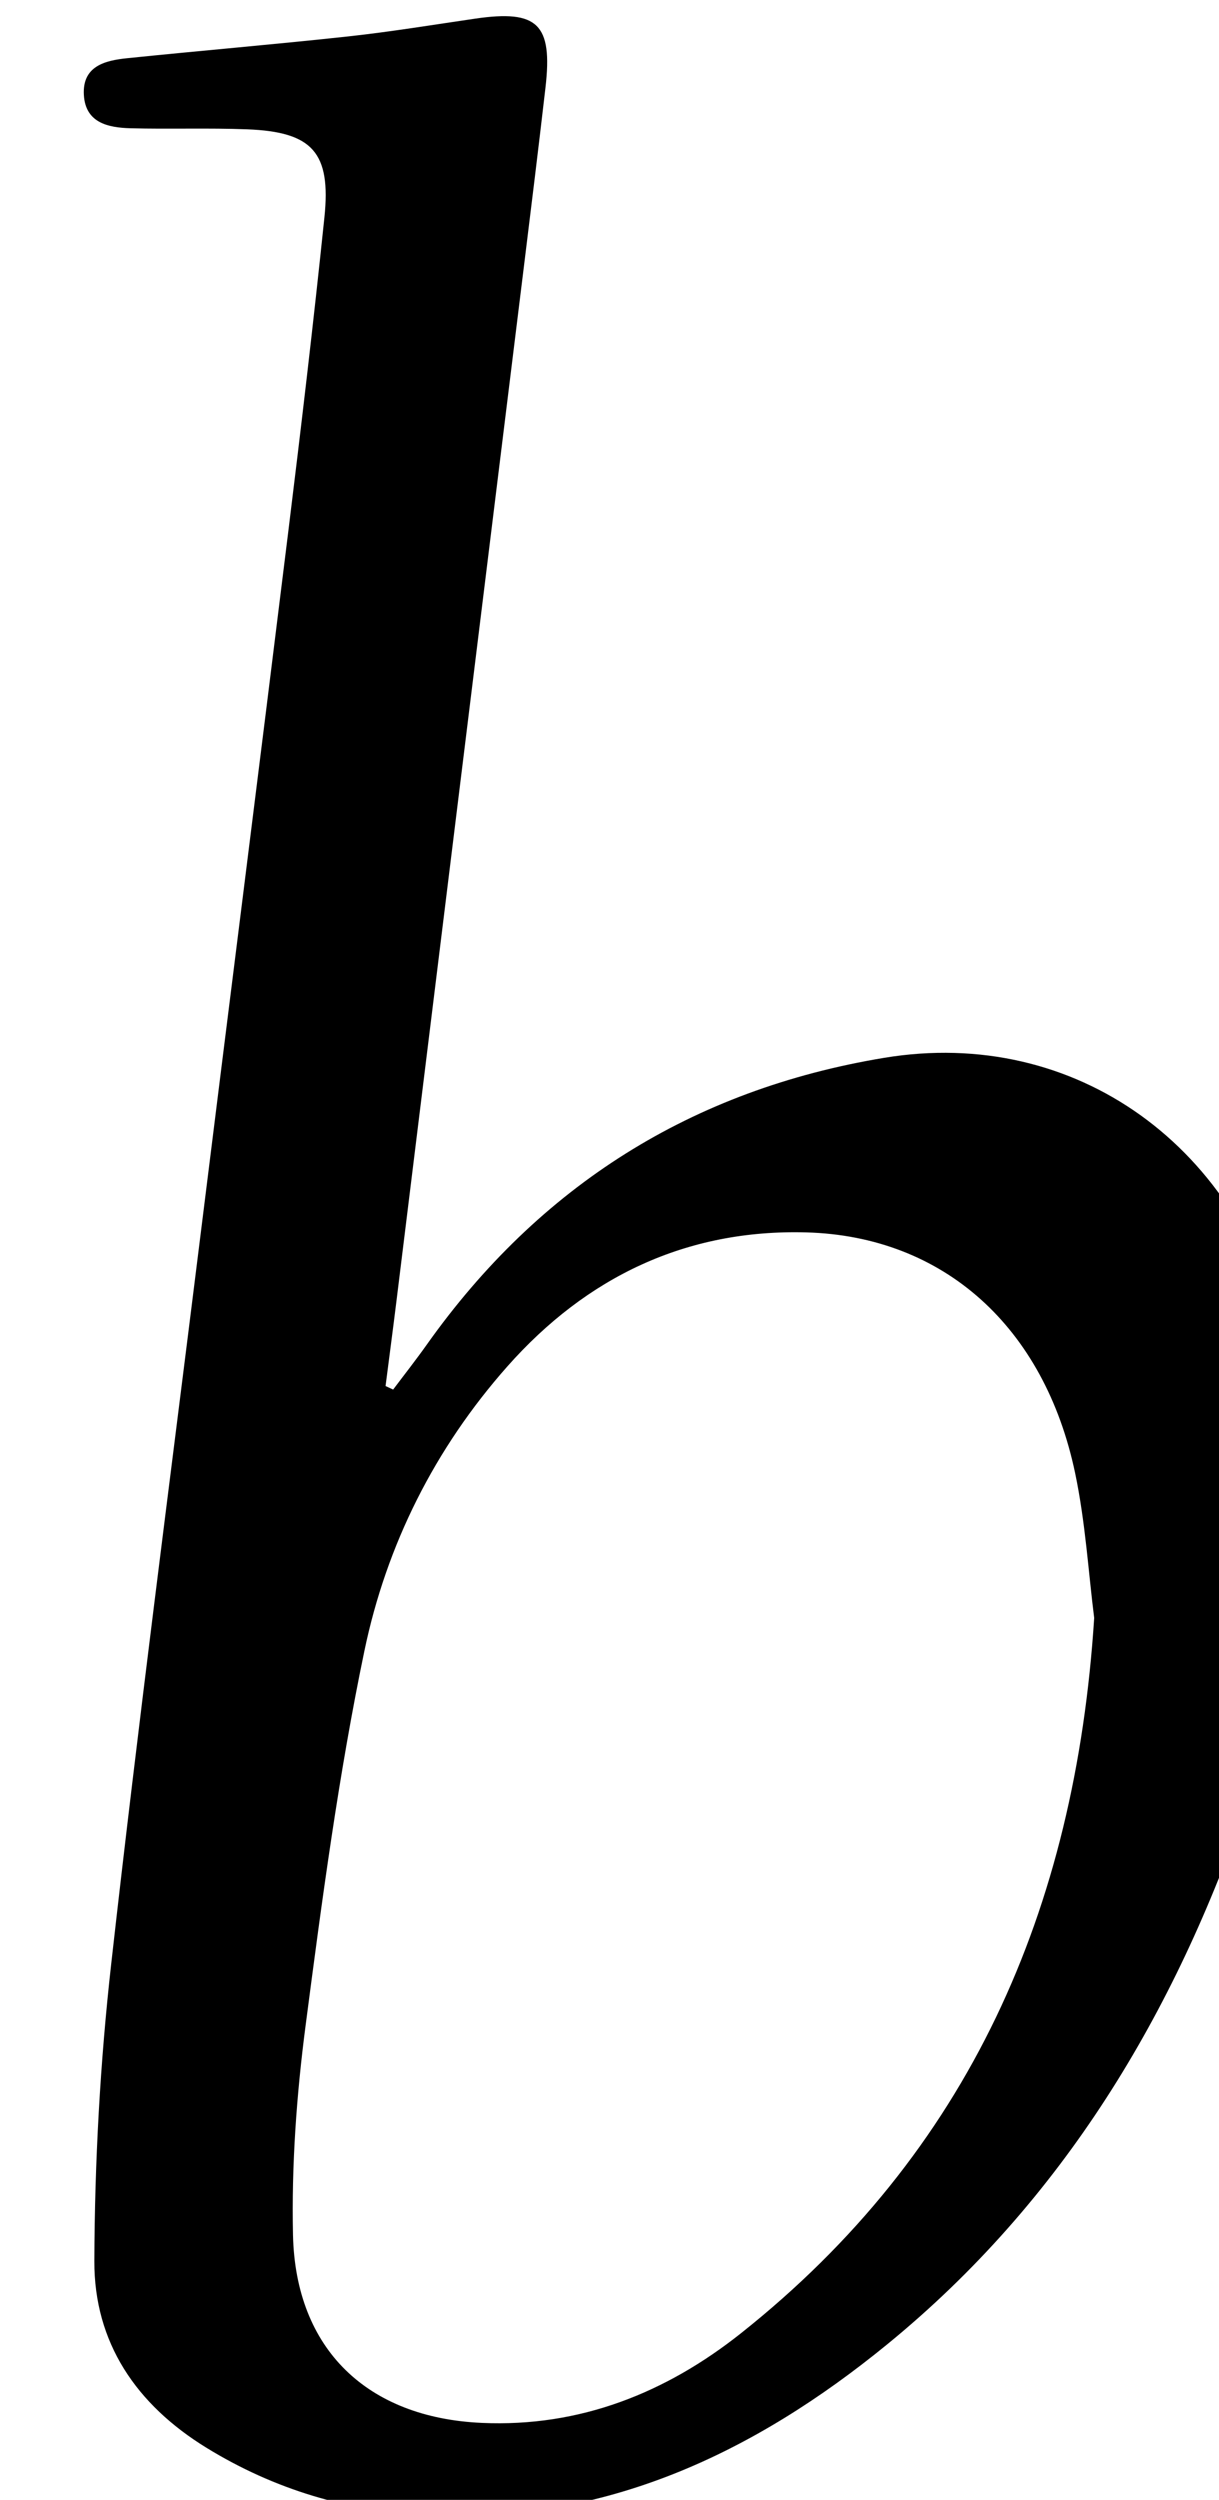 <?xml version="1.0" encoding="iso-8859-1"?>
<!-- Generator: Adobe Illustrator 25.2.1, SVG Export Plug-In . SVG Version: 6.00 Build 0)  -->
<svg version="1.1" xmlns="http://www.w3.org/2000/svg" xmlns:xlink="http://www.w3.org/1999/xlink" x="0px" y="0px"
	 viewBox="0 0 104.199 213.555" style="enable-background:new 0 0 104.199 213.555;" xml:space="preserve">
<g>
	<path d="M33.605,118.707c0.959-1.277,1.949-2.532,2.873-3.835c9.637-13.586,22.69-21.787,39.093-24.504
		c16.356-2.71,30.667,7.589,34.414,24.666c2.912,13.271,0.92,26.239-3.362,38.823c-6.164,18.115-15.778,34.155-30.788,46.415
		c-11.384,9.298-24.16,15.339-39.318,14.603c-6.744-0.328-13.059-2.199-18.874-5.773c-6.003-3.689-9.602-8.987-9.578-15.951
		c0.029-8.467,0.496-16.974,1.442-25.389c2.305-20.509,4.984-40.977,7.533-61.459c2.528-20.316,5.104-40.626,7.609-60.944
		c1.1-8.921,2.155-17.85,3.082-26.79c0.575-5.545-1.029-7.303-6.585-7.52c-3.328-0.13-6.665-0.001-9.995-0.092
		c-1.907-0.052-3.848-0.458-3.982-2.849C7.03,5.65,8.969,5.168,10.865,4.973c6.293-0.648,12.599-1.176,18.888-1.861
		c3.638-0.396,7.254-0.992,10.876-1.521c5.331-0.778,6.624,0.462,5.999,5.884c-0.591,5.125-1.223,10.245-1.854,15.365
		c-3.622,29.408-7.248,58.816-10.875,88.224c-0.302,2.448-0.628,4.894-0.942,7.341C33.173,118.506,33.389,118.606,33.605,118.707z
		 M93.53,138.216c-0.487-3.831-0.746-8.171-1.63-12.379c-2.617-12.461-11.219-20.236-22.982-20.558
		c-10.245-0.28-18.773,3.798-25.553,11.454c-6.206,7.007-10.329,15.244-12.212,24.278c-2.202,10.557-3.628,21.291-5.027,31.996
		c-0.774,5.92-1.211,11.946-1.081,17.909c0.214,9.778,6.35,15.621,16.131,16.063c8.391,0.38,15.75-2.569,22.159-7.656
		C82.813,183.86,91.928,163.183,93.53,138.216z"/>
</g>
</svg>
